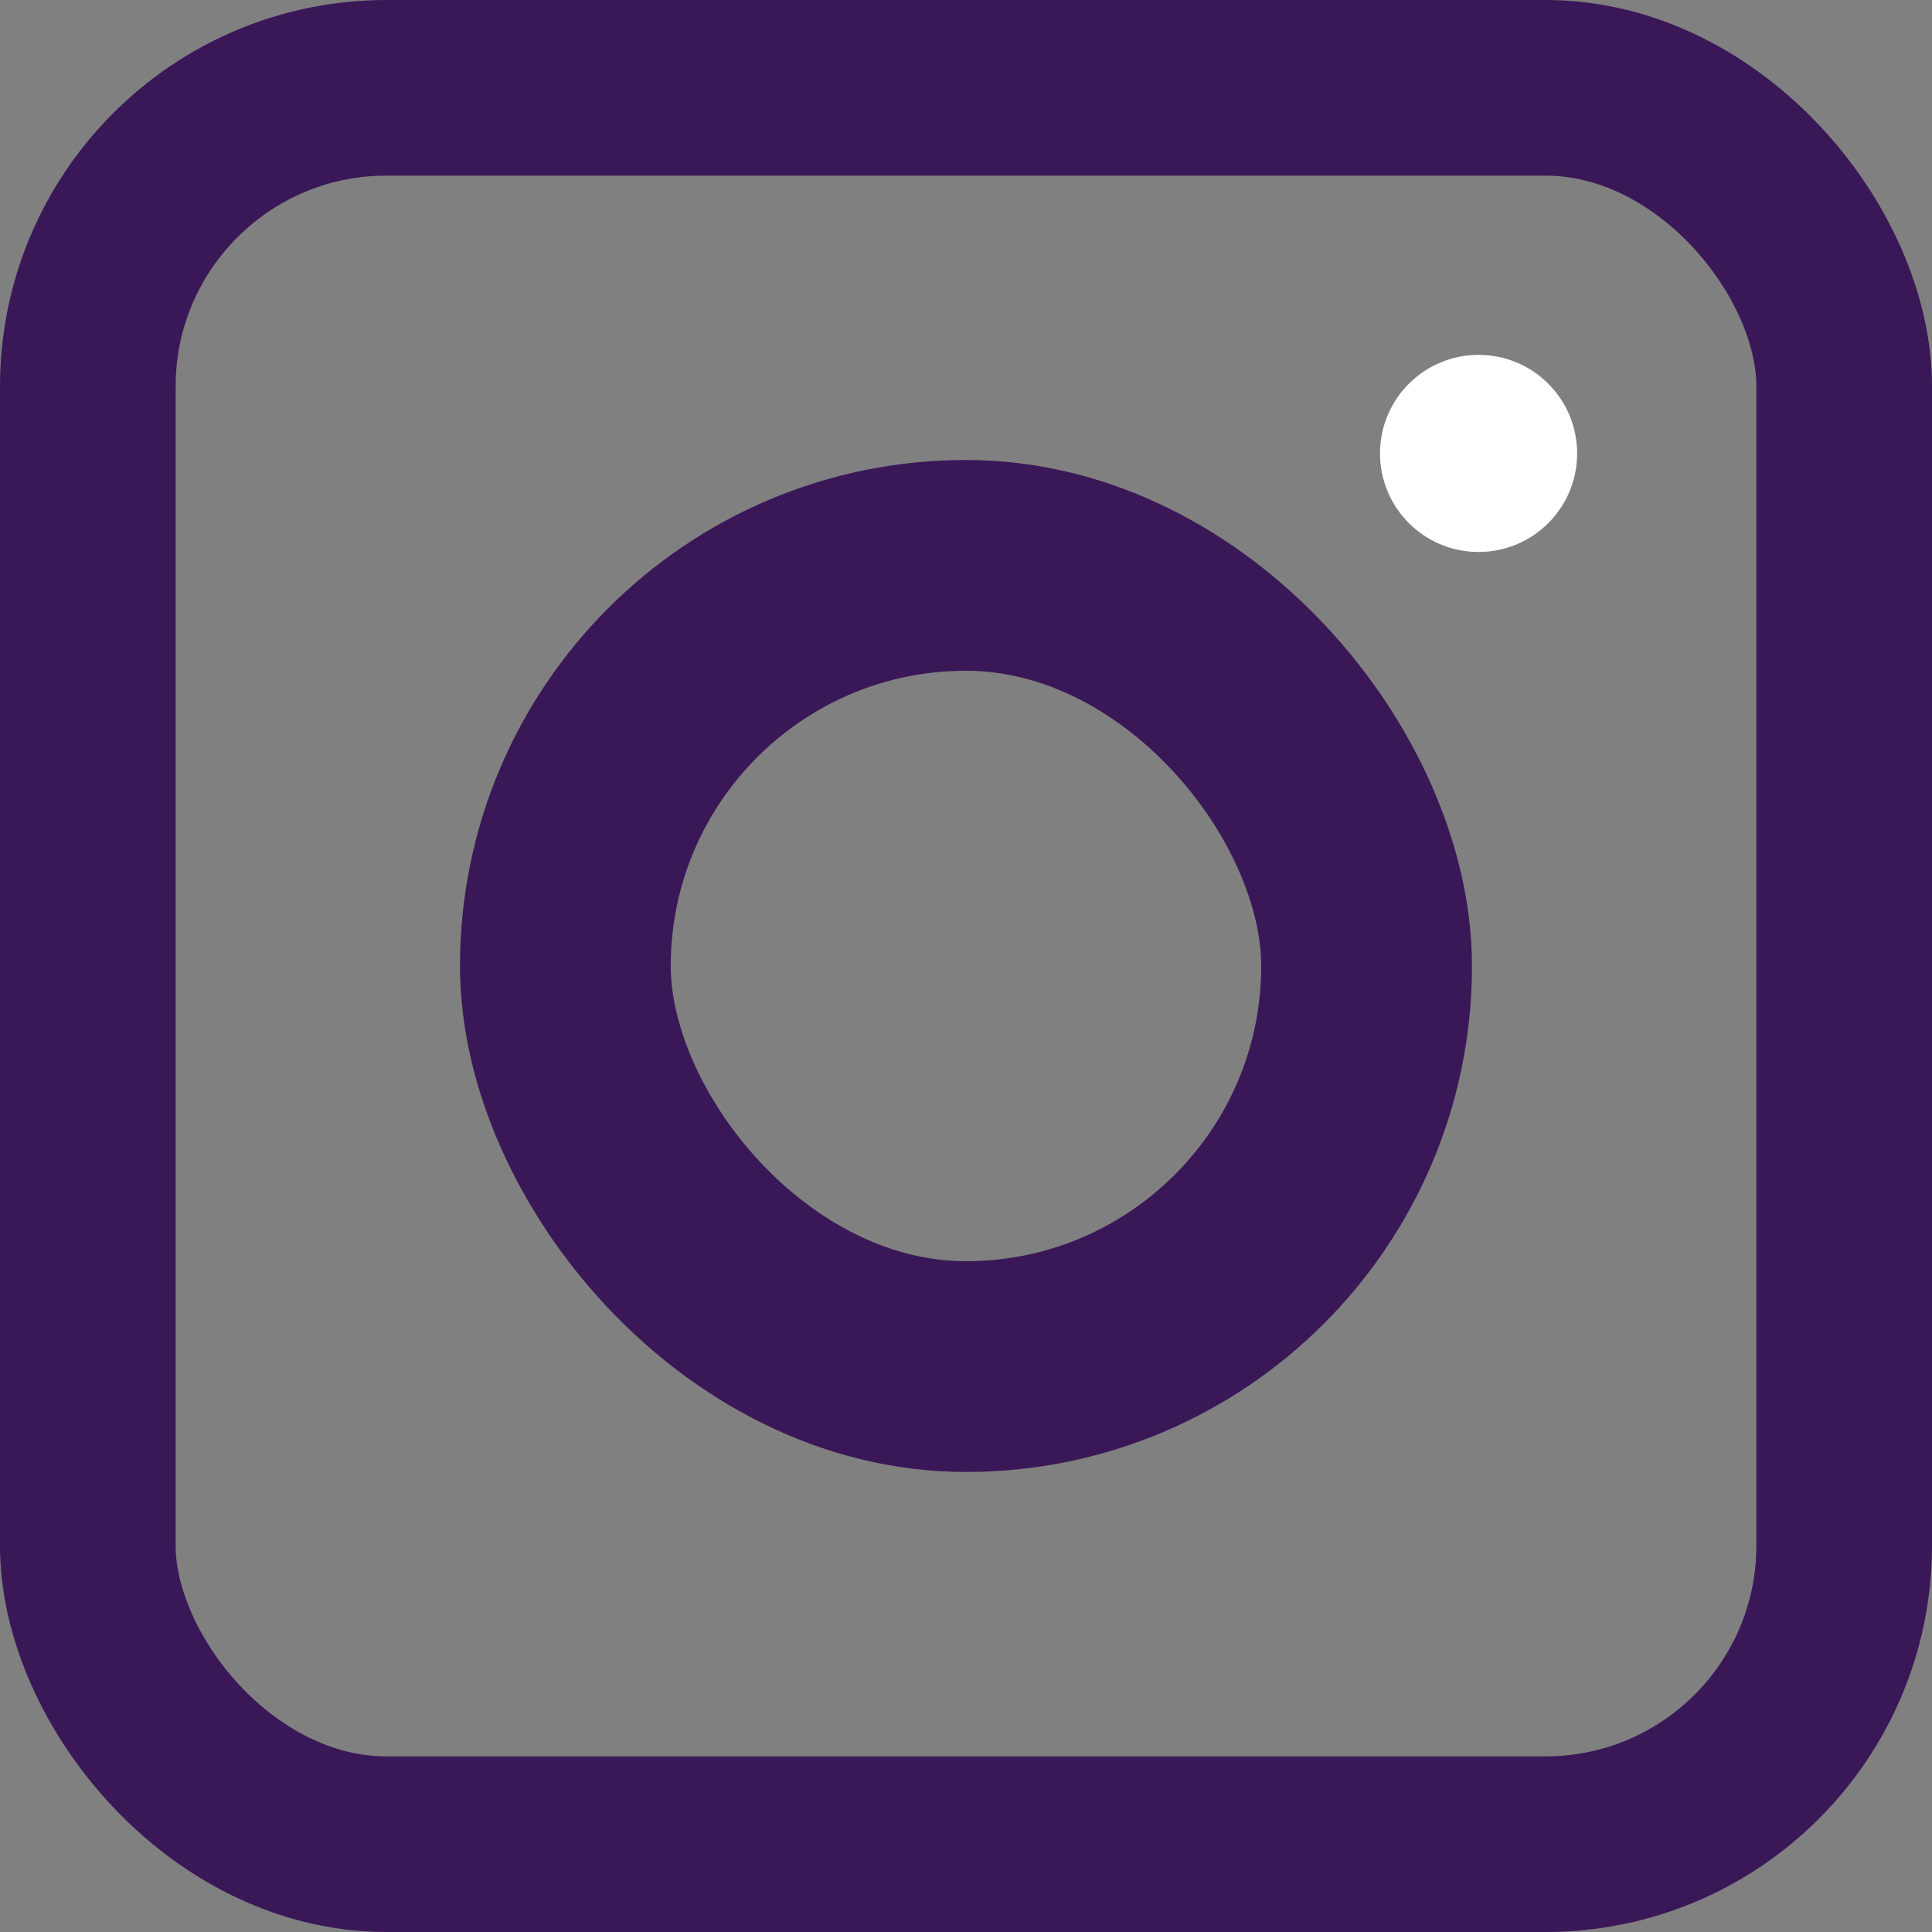 <svg width="55" height="55" viewBox="0 0 55 55" fill="none" xmlns="http://www.w3.org/2000/svg">
<rect x="0" y="0" width="55" height="55" fill="#808080" stroke="none"/>
<rect x="2.5" y="2.5" width="50" height="50" rx="8.5" stroke="#3A1858" stroke-width="5"/>
<rect x="16.095" y="16.095" width="22.809" height="22.809" rx="11.405" stroke="#3A1858" stroke-width="6"/>
<circle cx="42.092" cy="12.908" r="2.806" fill="white"/>
</svg>
